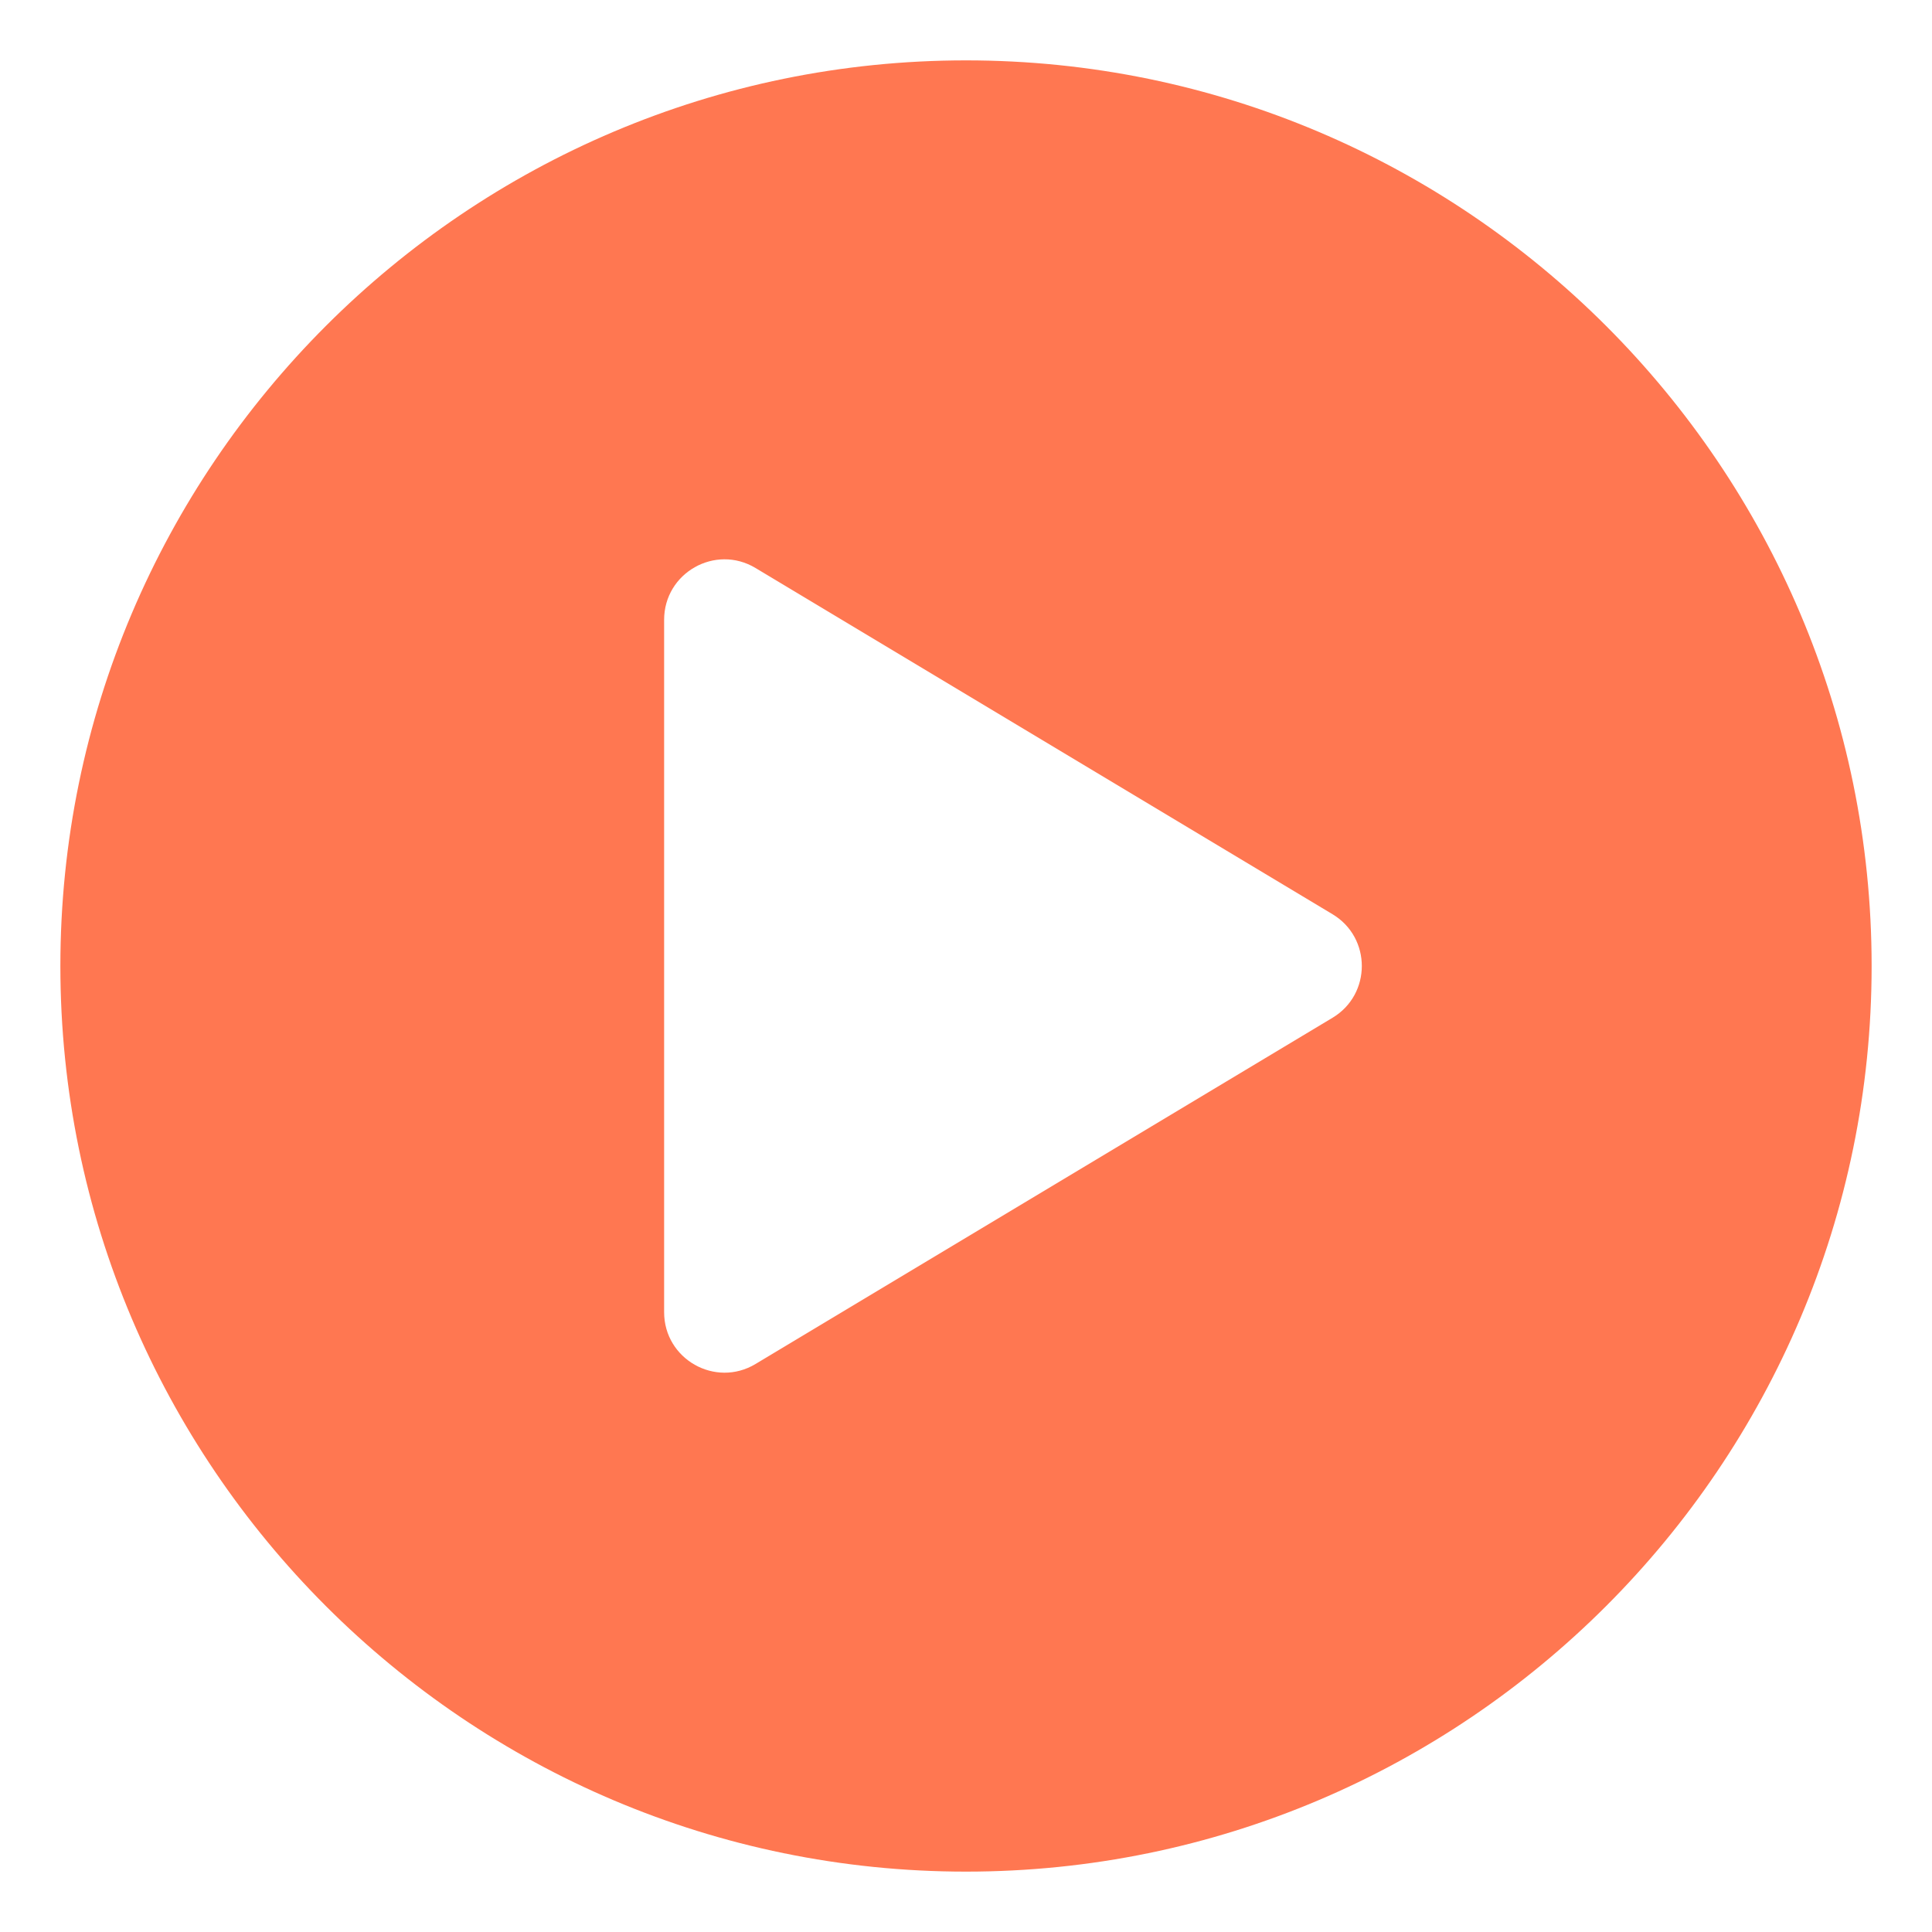 <svg width="16" height="16" viewBox="0 0 16 16" fill="none" xmlns="http://www.w3.org/2000/svg">
<path fill-rule="evenodd" clip-rule="evenodd" d="M0.5 8C0.5 3.864 3.864 0.5 8 0.5C12.136 0.5 15.5 3.864 15.5 8C15.5 12.136 12.136 15.5 8 15.5C3.864 15.5 0.5 12.136 0.5 8ZM6.257 4.704C5.924 4.504 5.5 4.744 5.5 5.133V10.867C5.5 11.256 5.924 11.496 6.257 11.296L11.035 8.429C11.359 8.235 11.359 7.765 11.035 7.571L6.257 4.704Z" fill="#FF7751"/>
</svg>
